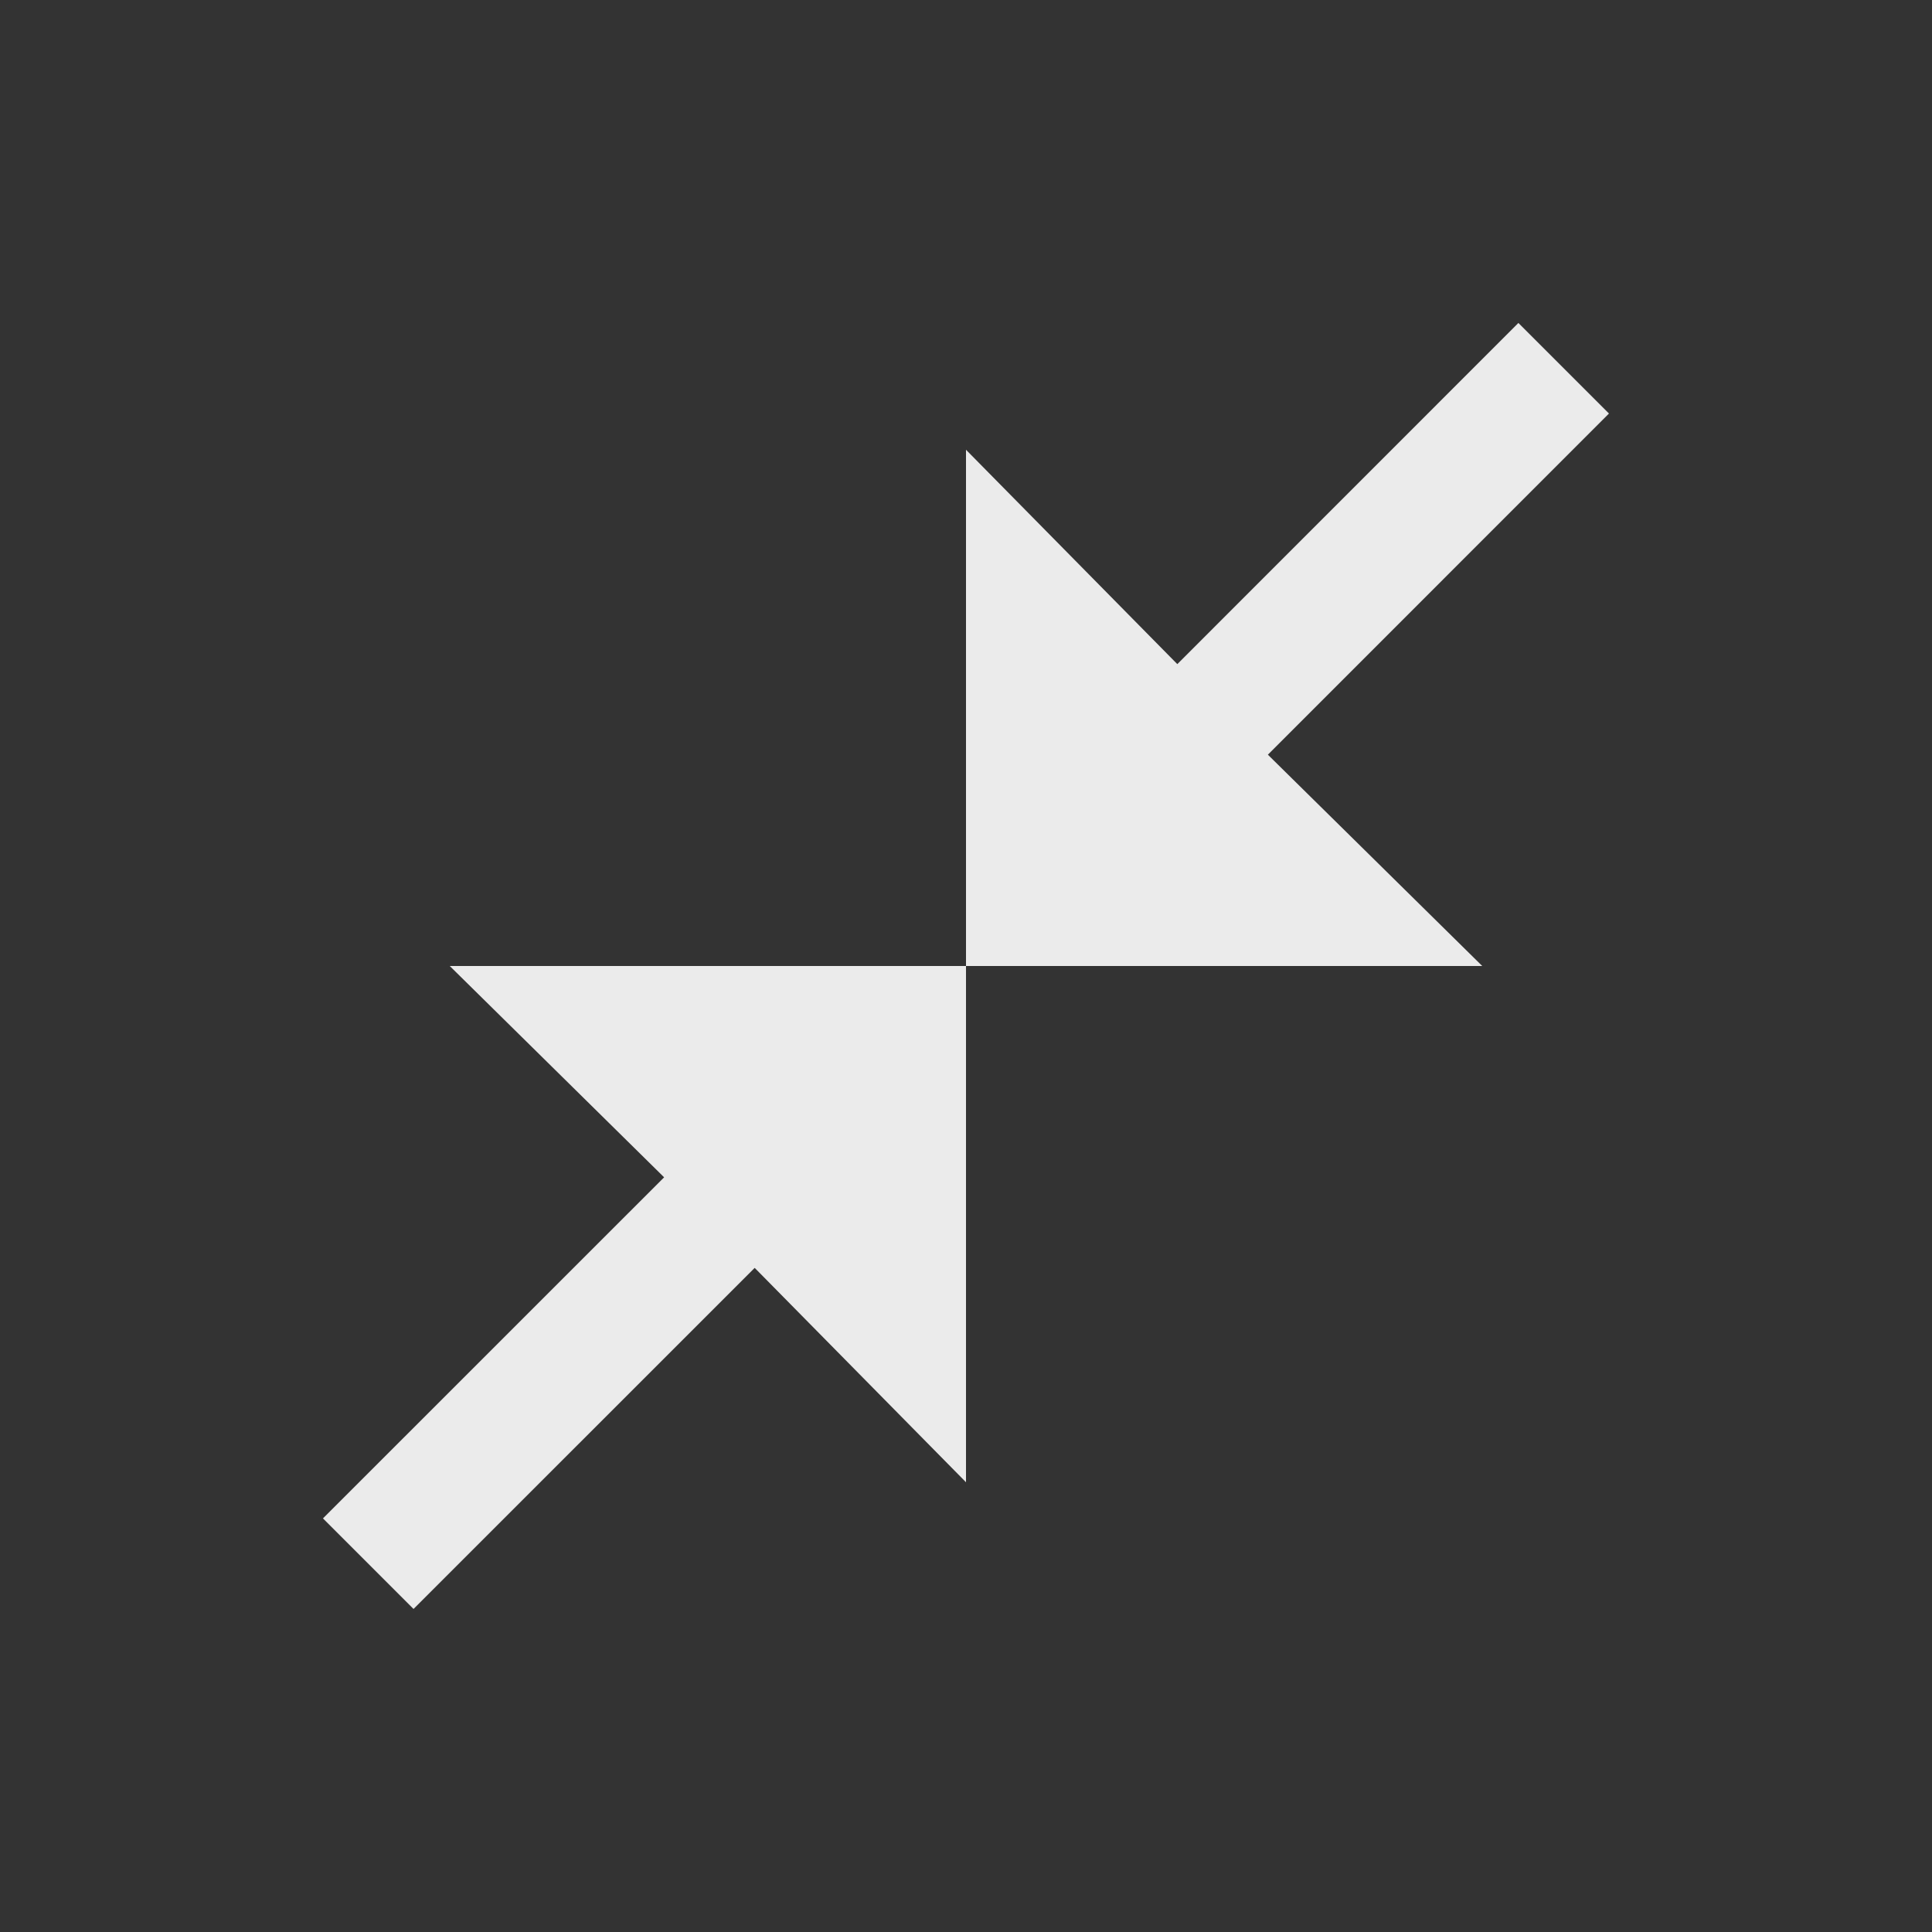 <!-- Generated by IcoMoon.io -->
<svg version="1.1" xmlns="http://www.w3.org/2000/svg" width="24" height="24" viewBox="0 0 24 24">
<rect x="0" y="0" width="24" height="24" fill="#333333" stroke="none"/>
<title>close_fullscreen</title>
<path fill="#ebebeb" d="M19.987 5.137l-4.237 4.238 2.663 2.625h-6.413v-6.413l2.625 2.663 4.237-4.238zM5.137 19.987l4.238-4.237 2.625 2.663v-6.413h-6.413l2.663 2.625-4.238 4.237z"></path>
</svg>
